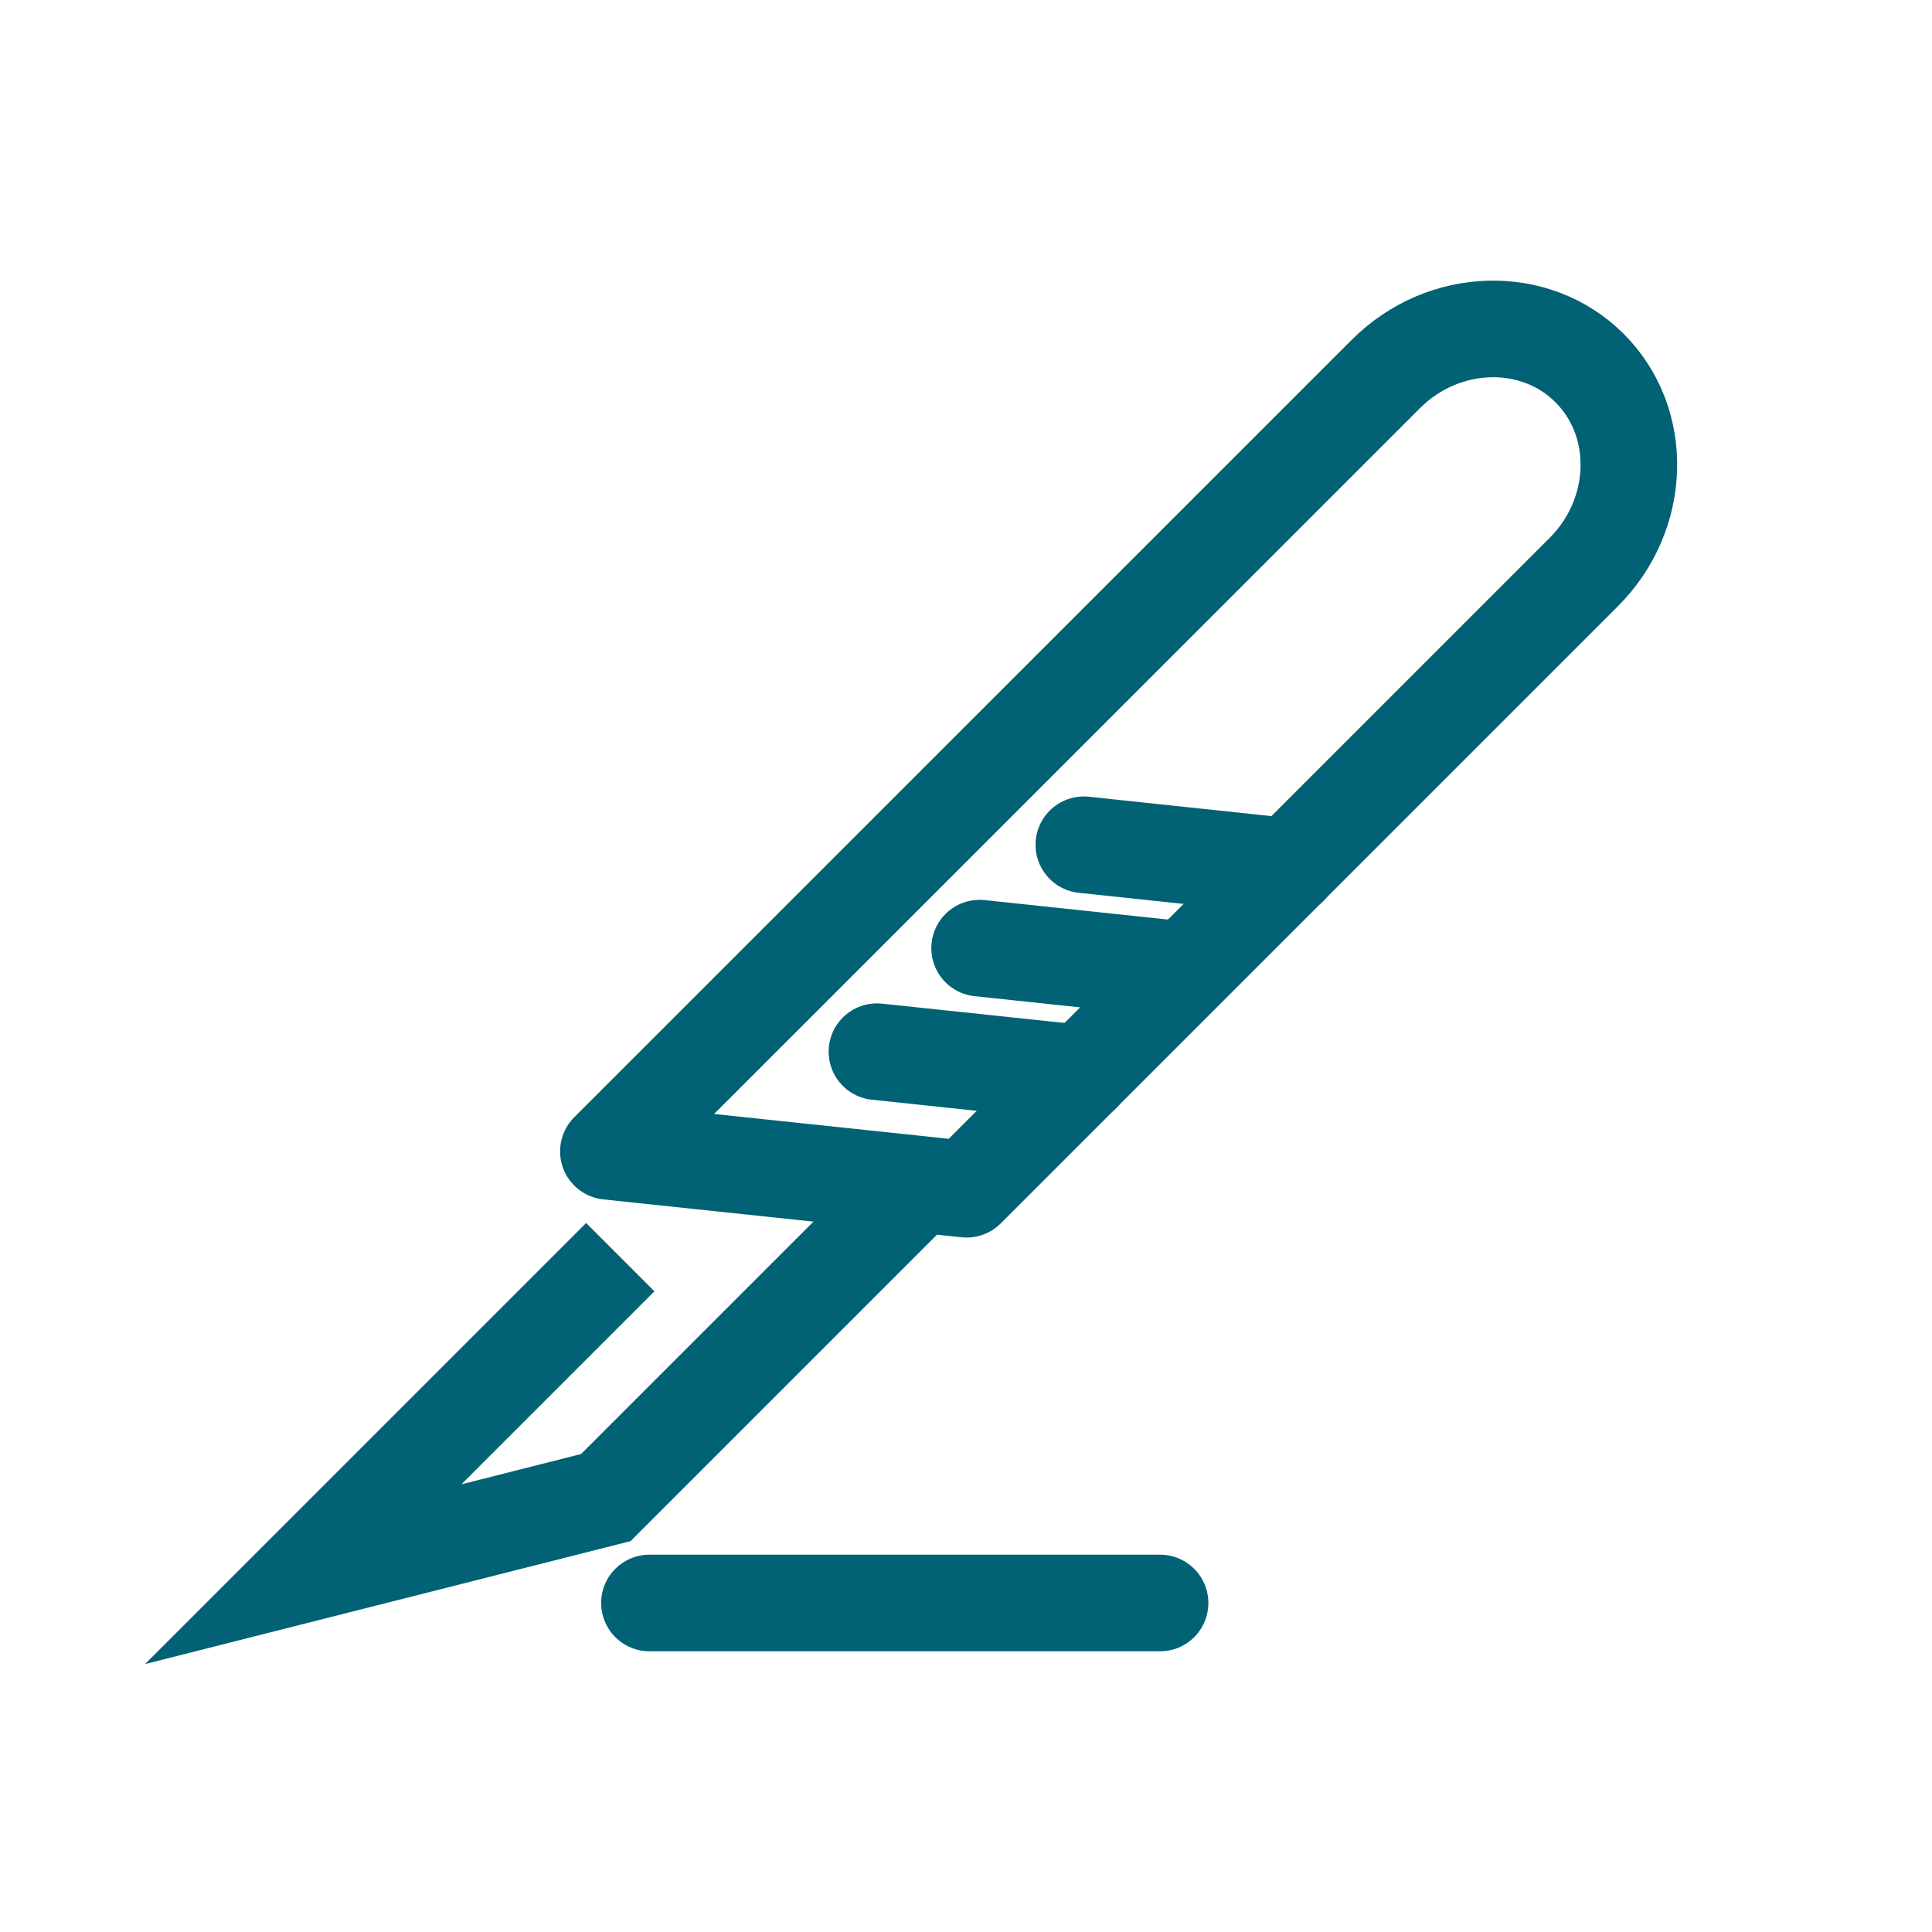<svg width="20" height="20" viewBox="0 0 20 20" fill="none" xmlns="http://www.w3.org/2000/svg">
<path d="M16.456 3.811C15.893 3.247 14.944 3.274 14.347 3.871L6.298 11.919L10.006 12.311L16.396 5.921C16.993 5.324 17.02 4.375 16.456 3.811Z" stroke="#006274" stroke-miterlimit="10" stroke-linecap="round" stroke-linejoin="round"/>
<path d="M9.466 12.308L6.271 15.503L3.139 16.296L6.421 13.014" stroke="#006274" stroke-miterlimit="10"/>
<path d="M6.723 16.594H12.009" stroke="#006274" stroke-miterlimit="10" stroke-linecap="round"/>
<path d="M9.078 10.887L11.206 11.112" stroke="#006274" stroke-miterlimit="10" stroke-linecap="round"/>
<path d="M10.141 9.815L12.269 10.041" stroke="#006274" stroke-miterlimit="10" stroke-linecap="round"/>
<path d="M11.22 8.745L13.348 8.971" stroke="#006274" stroke-miterlimit="10" stroke-linecap="round"/>
</svg>
